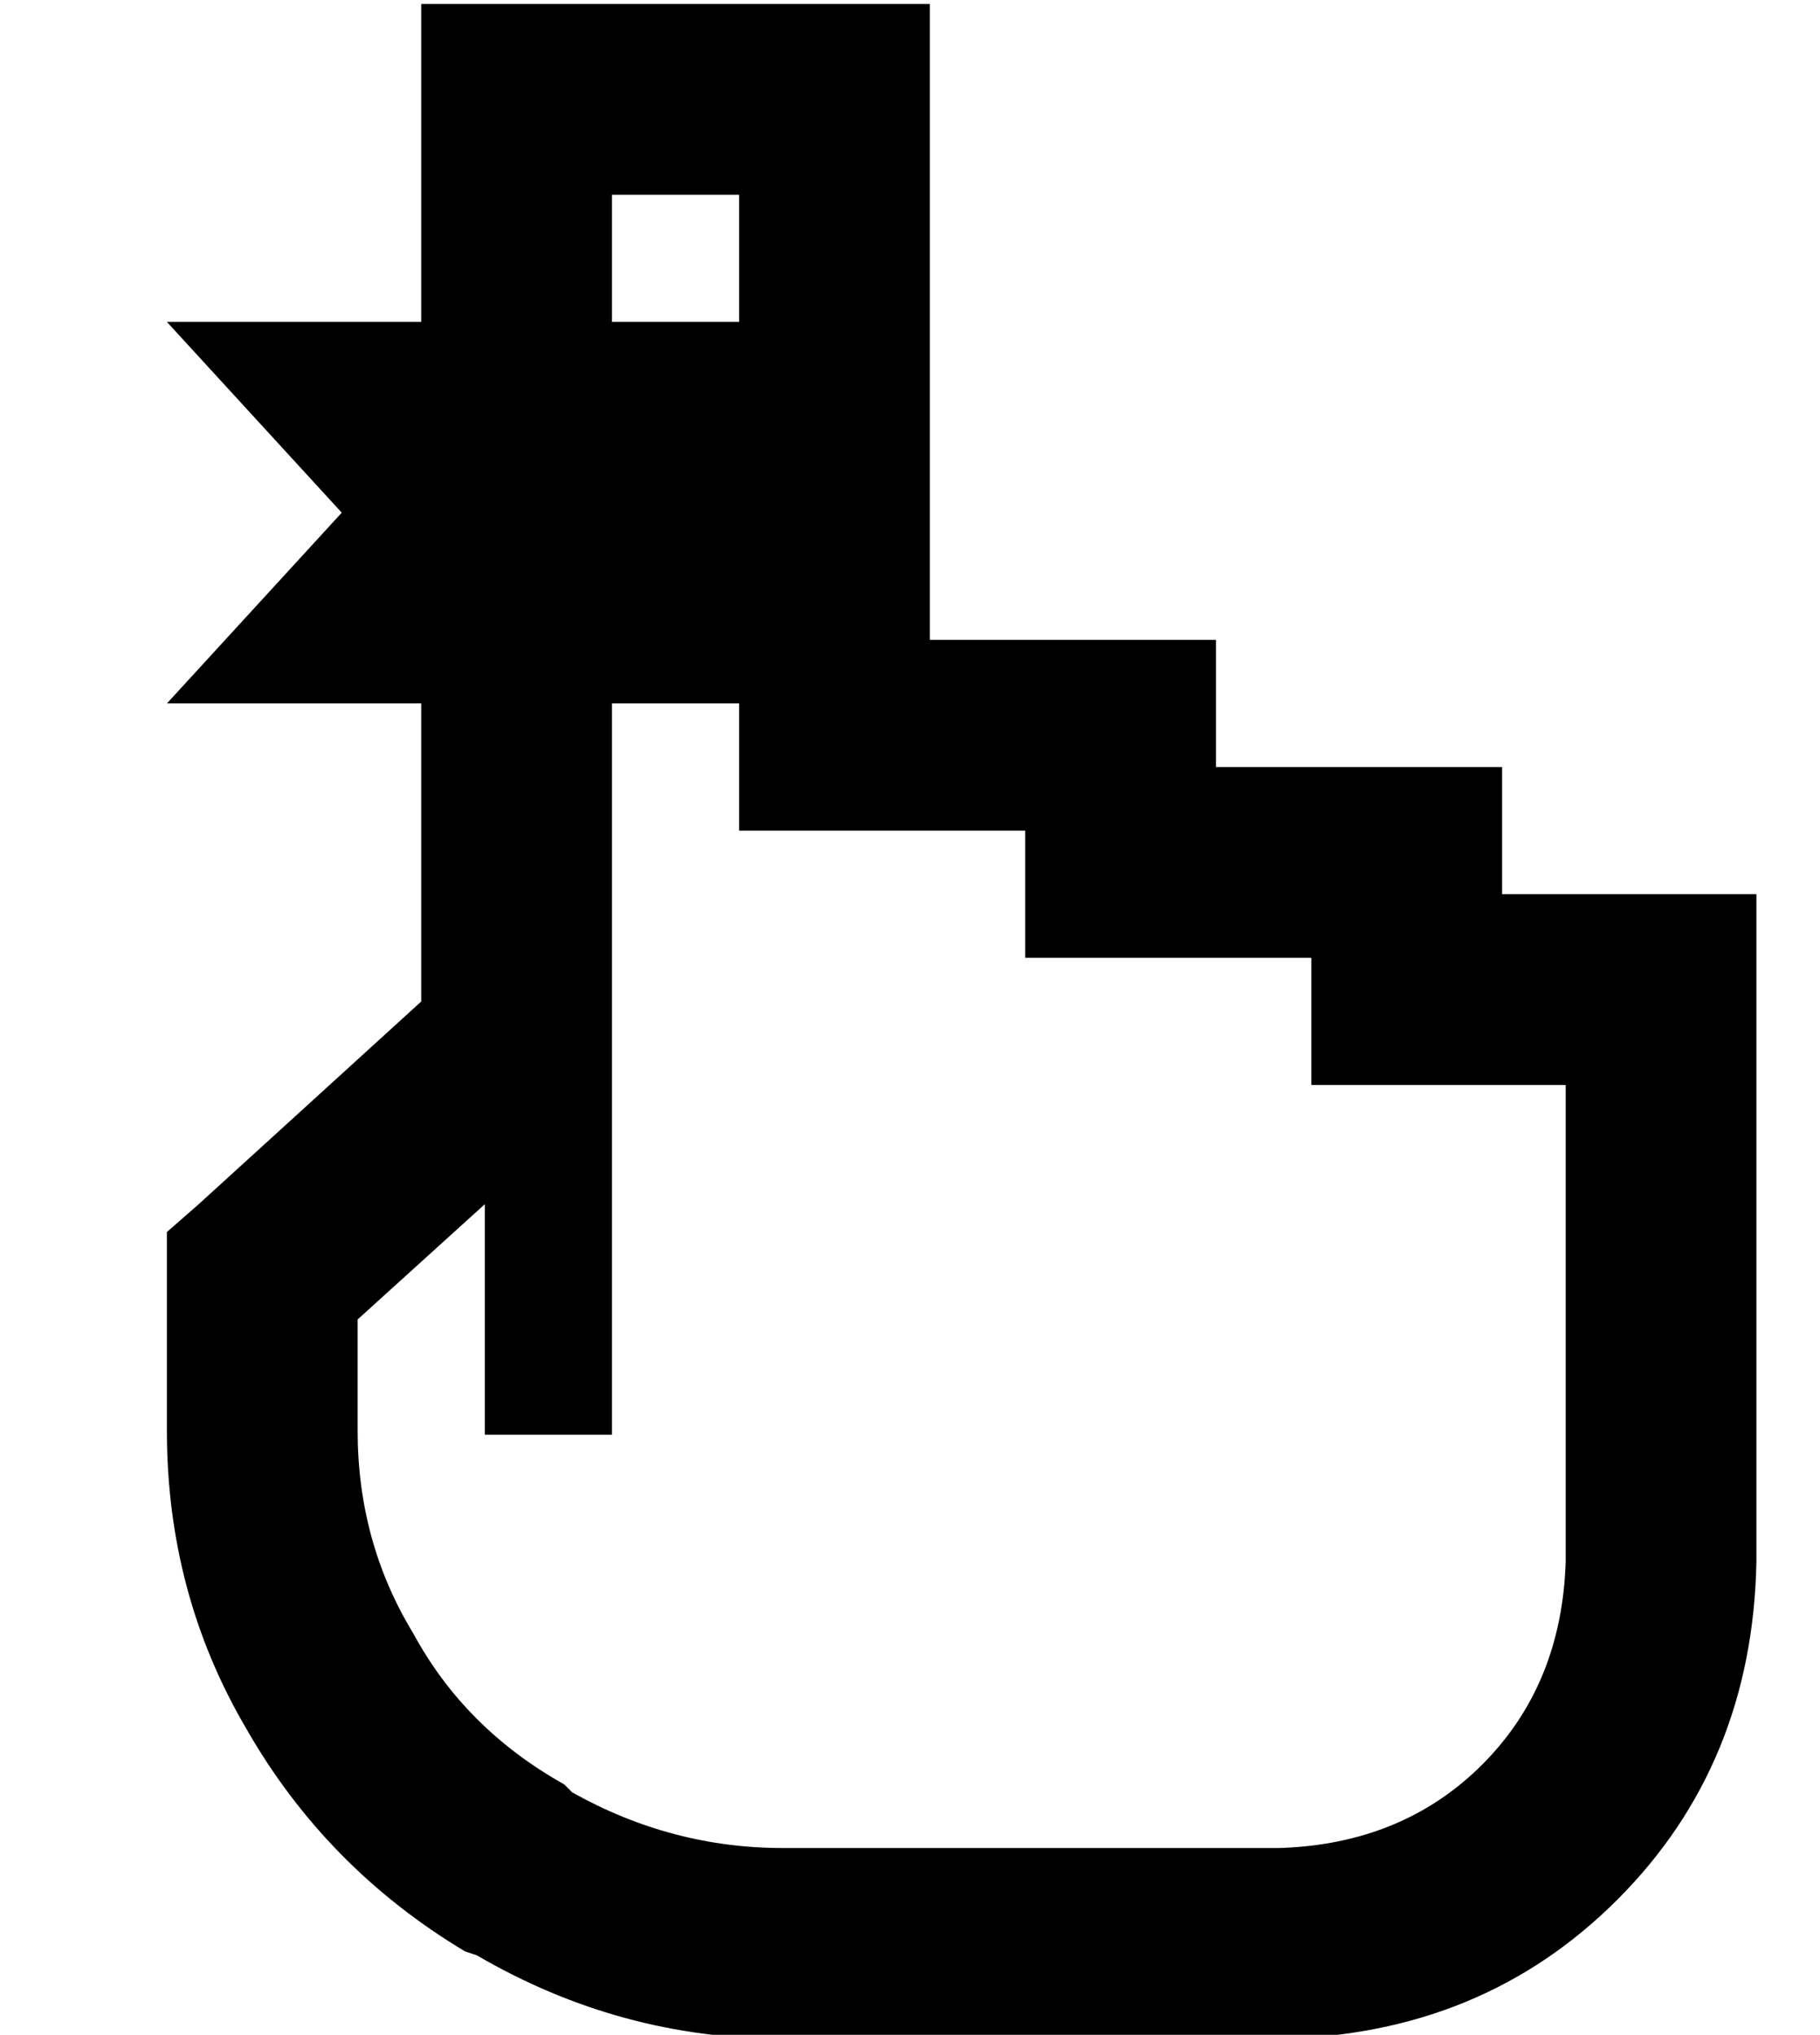 <?xml version="1.0" standalone="no"?>
<!DOCTYPE svg PUBLIC "-//W3C//DTD SVG 1.1//EN" "http://www.w3.org/Graphics/SVG/1.1/DTD/svg11.dtd" >
<svg xmlns="http://www.w3.org/2000/svg" xmlns:xlink="http://www.w3.org/1999/xlink" version="1.1" viewBox="-10 -40 458 512">
   <path fill="currentColor"
d="M96 -39h24h-24h128v24v0v136v0h48h24v24v0v8v0h48h24v24v0v8v0h40h24v24v0v40v0v96v0v8v0q-1 51 -35 85t-85 35h-125v0q-41 0 -77 -21l-3 -1v0q-35 -21 -55 -56q-20 -34 -20 -75v-39v0v-11v0l8 -7v0l56 -51v0v-75v0h-64v0l44 -48v0l-44 -48v0h64v0v-56v0v-24v0zM144 137
v72v-72v72v14v0v2v0v8v0v72v0v16v0h-32v0v-16v0v-42v0l-32 29v0v28v0q0 28 14 51q13 24 38 38l2 2v0l-11 20v0l11 -20v0q25 14 53 14h125v0q31 -1 51 -21t21 -51v-8v0v-96v0v-16v0h-40h-24v-24v0v-8v0h-48h-24v-24v0v-8v0h-48h-24v-24v0v-8v0h-32v0zM176 41v-32v32v-32h-32
v0v32v0h32v0z" />
</svg>
